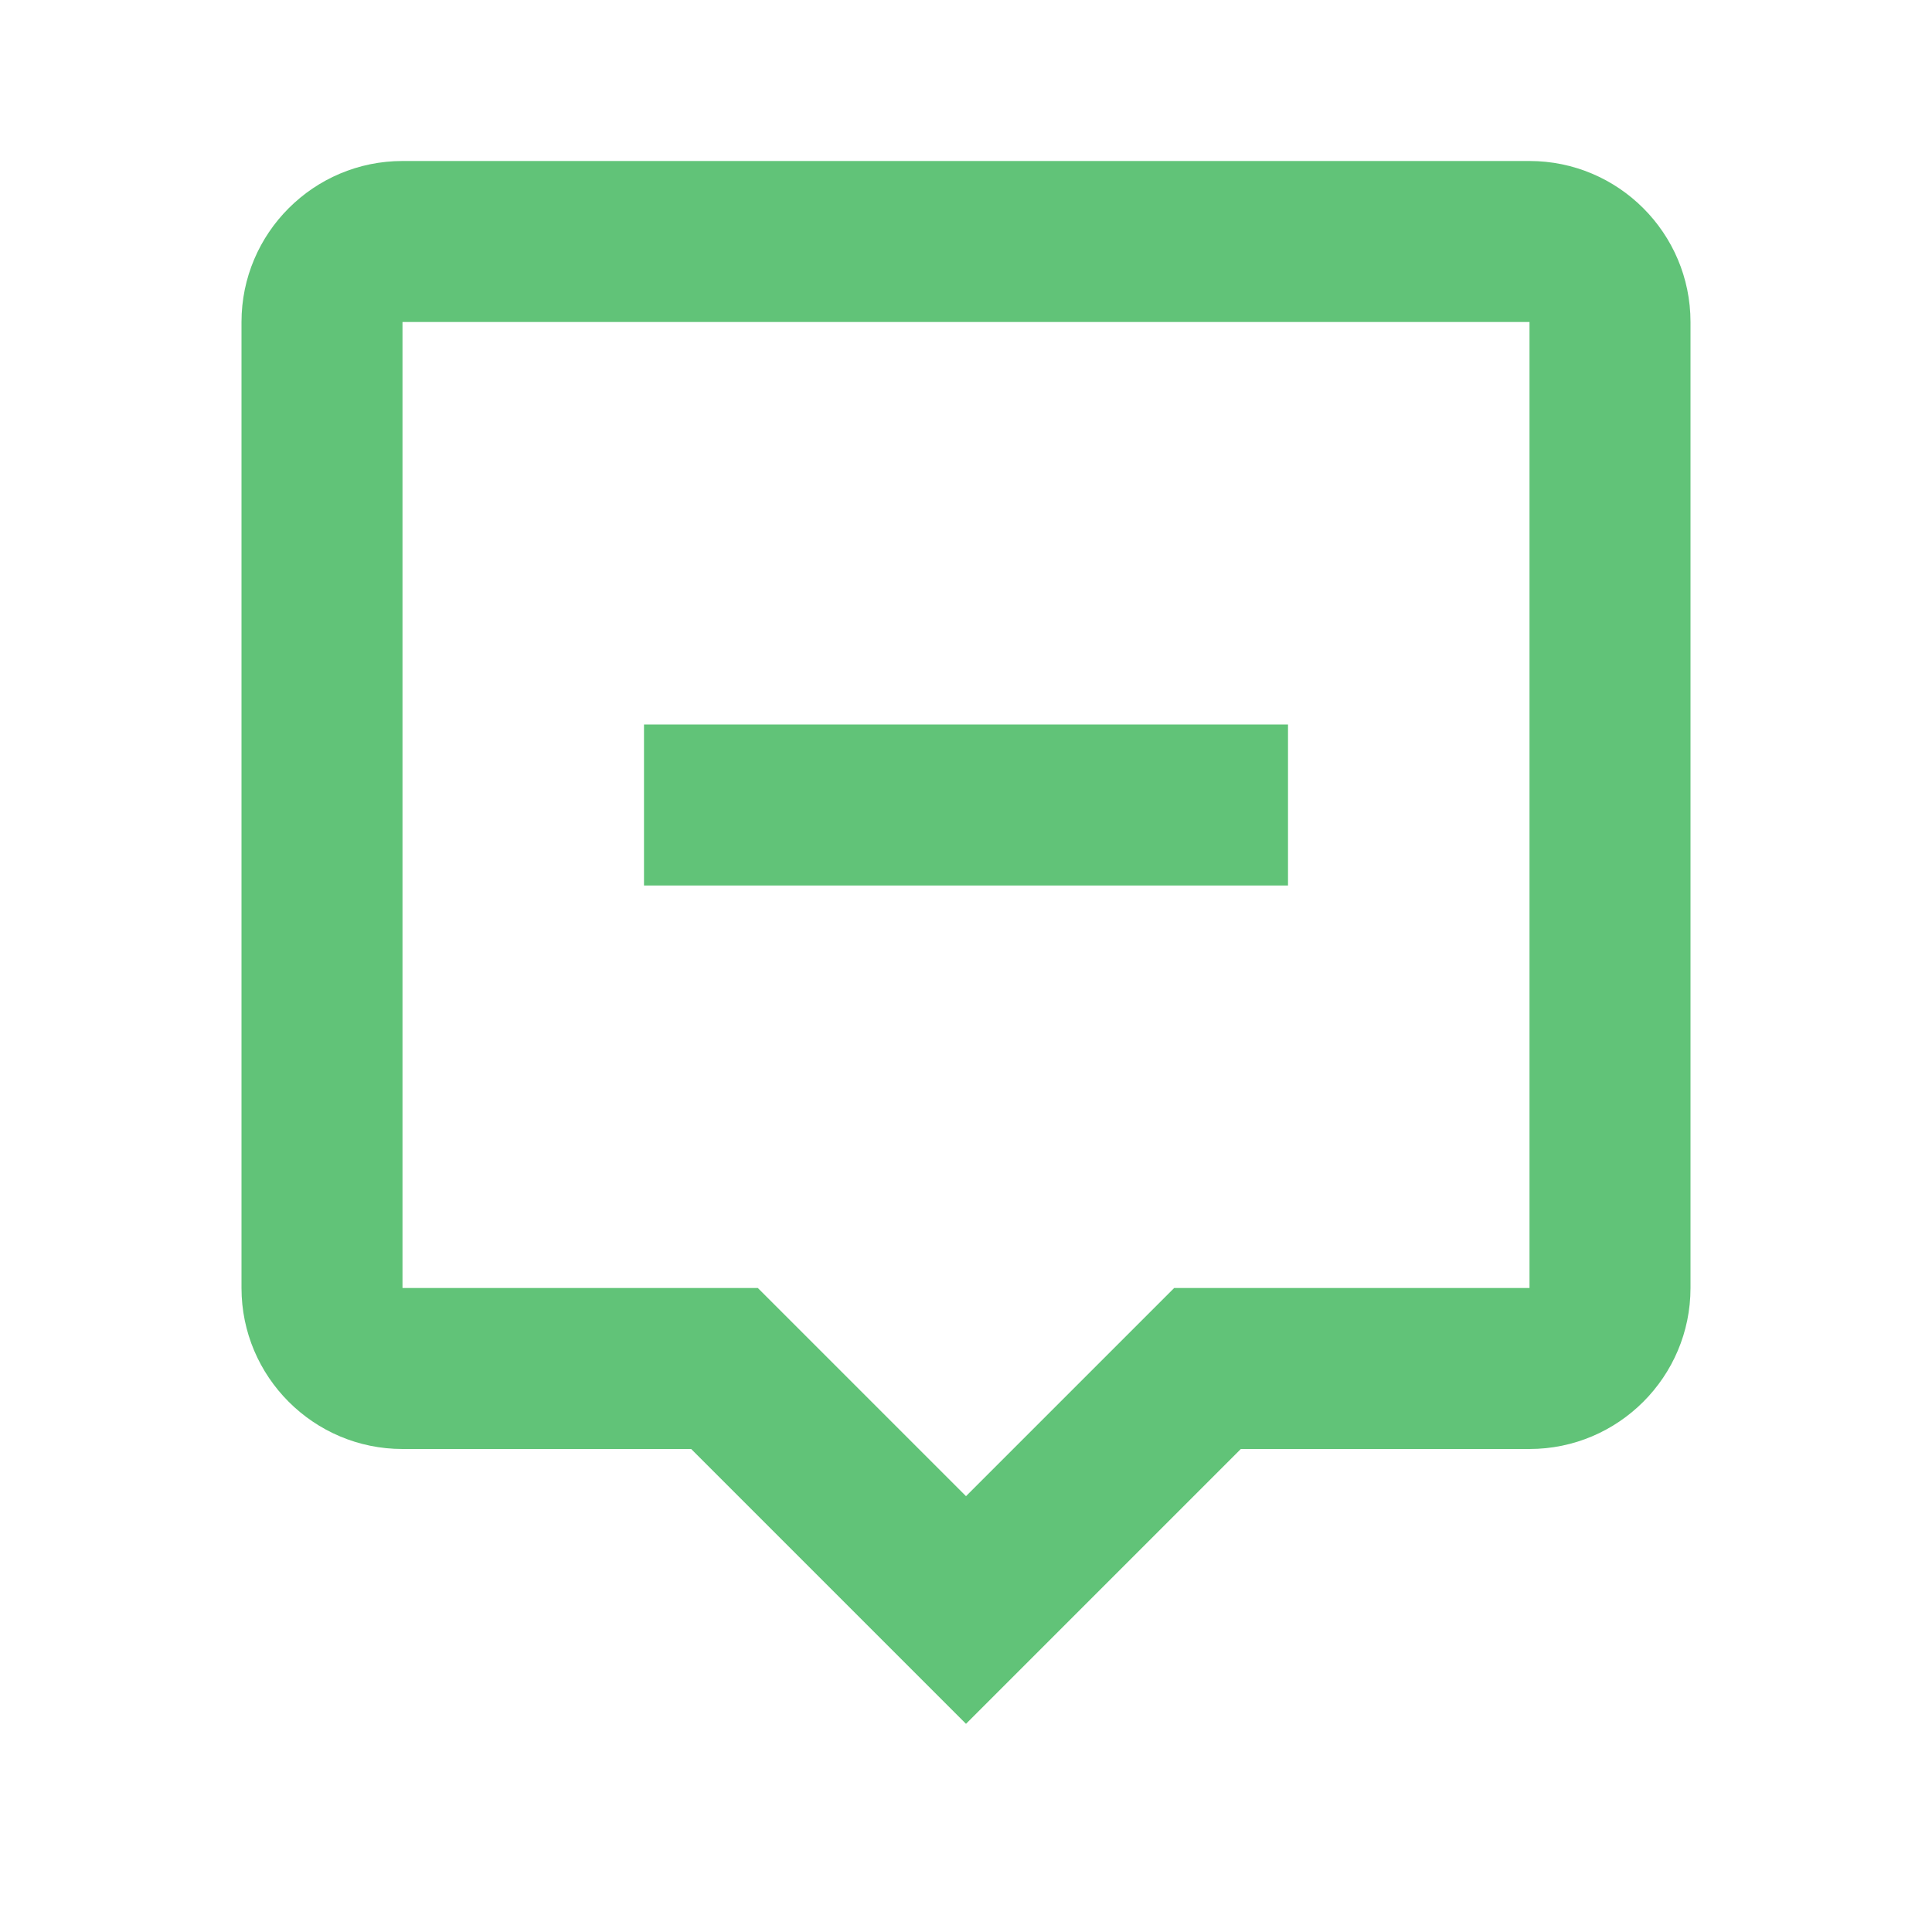 <svg width="24" height="24" viewBox="0 0 24 24" fill="none" xmlns="http://www.w3.org/2000/svg">
<path d="M8.586 18L12 21.414L15.414 18H19C20.103 18 21 17.103 21 16V4C21 2.897 20.103 2 19 2H5C3.897 2 3 2.897 3 4V16C3 17.103 3.897 18 5 18H8.586ZM5 4H19V16H14.586L12 18.586L9.414 16H5V4Z" fill="#61C378"/>
<path d="M8 9H16V11H8V9Z" fill="#61C378"/>
</svg>
